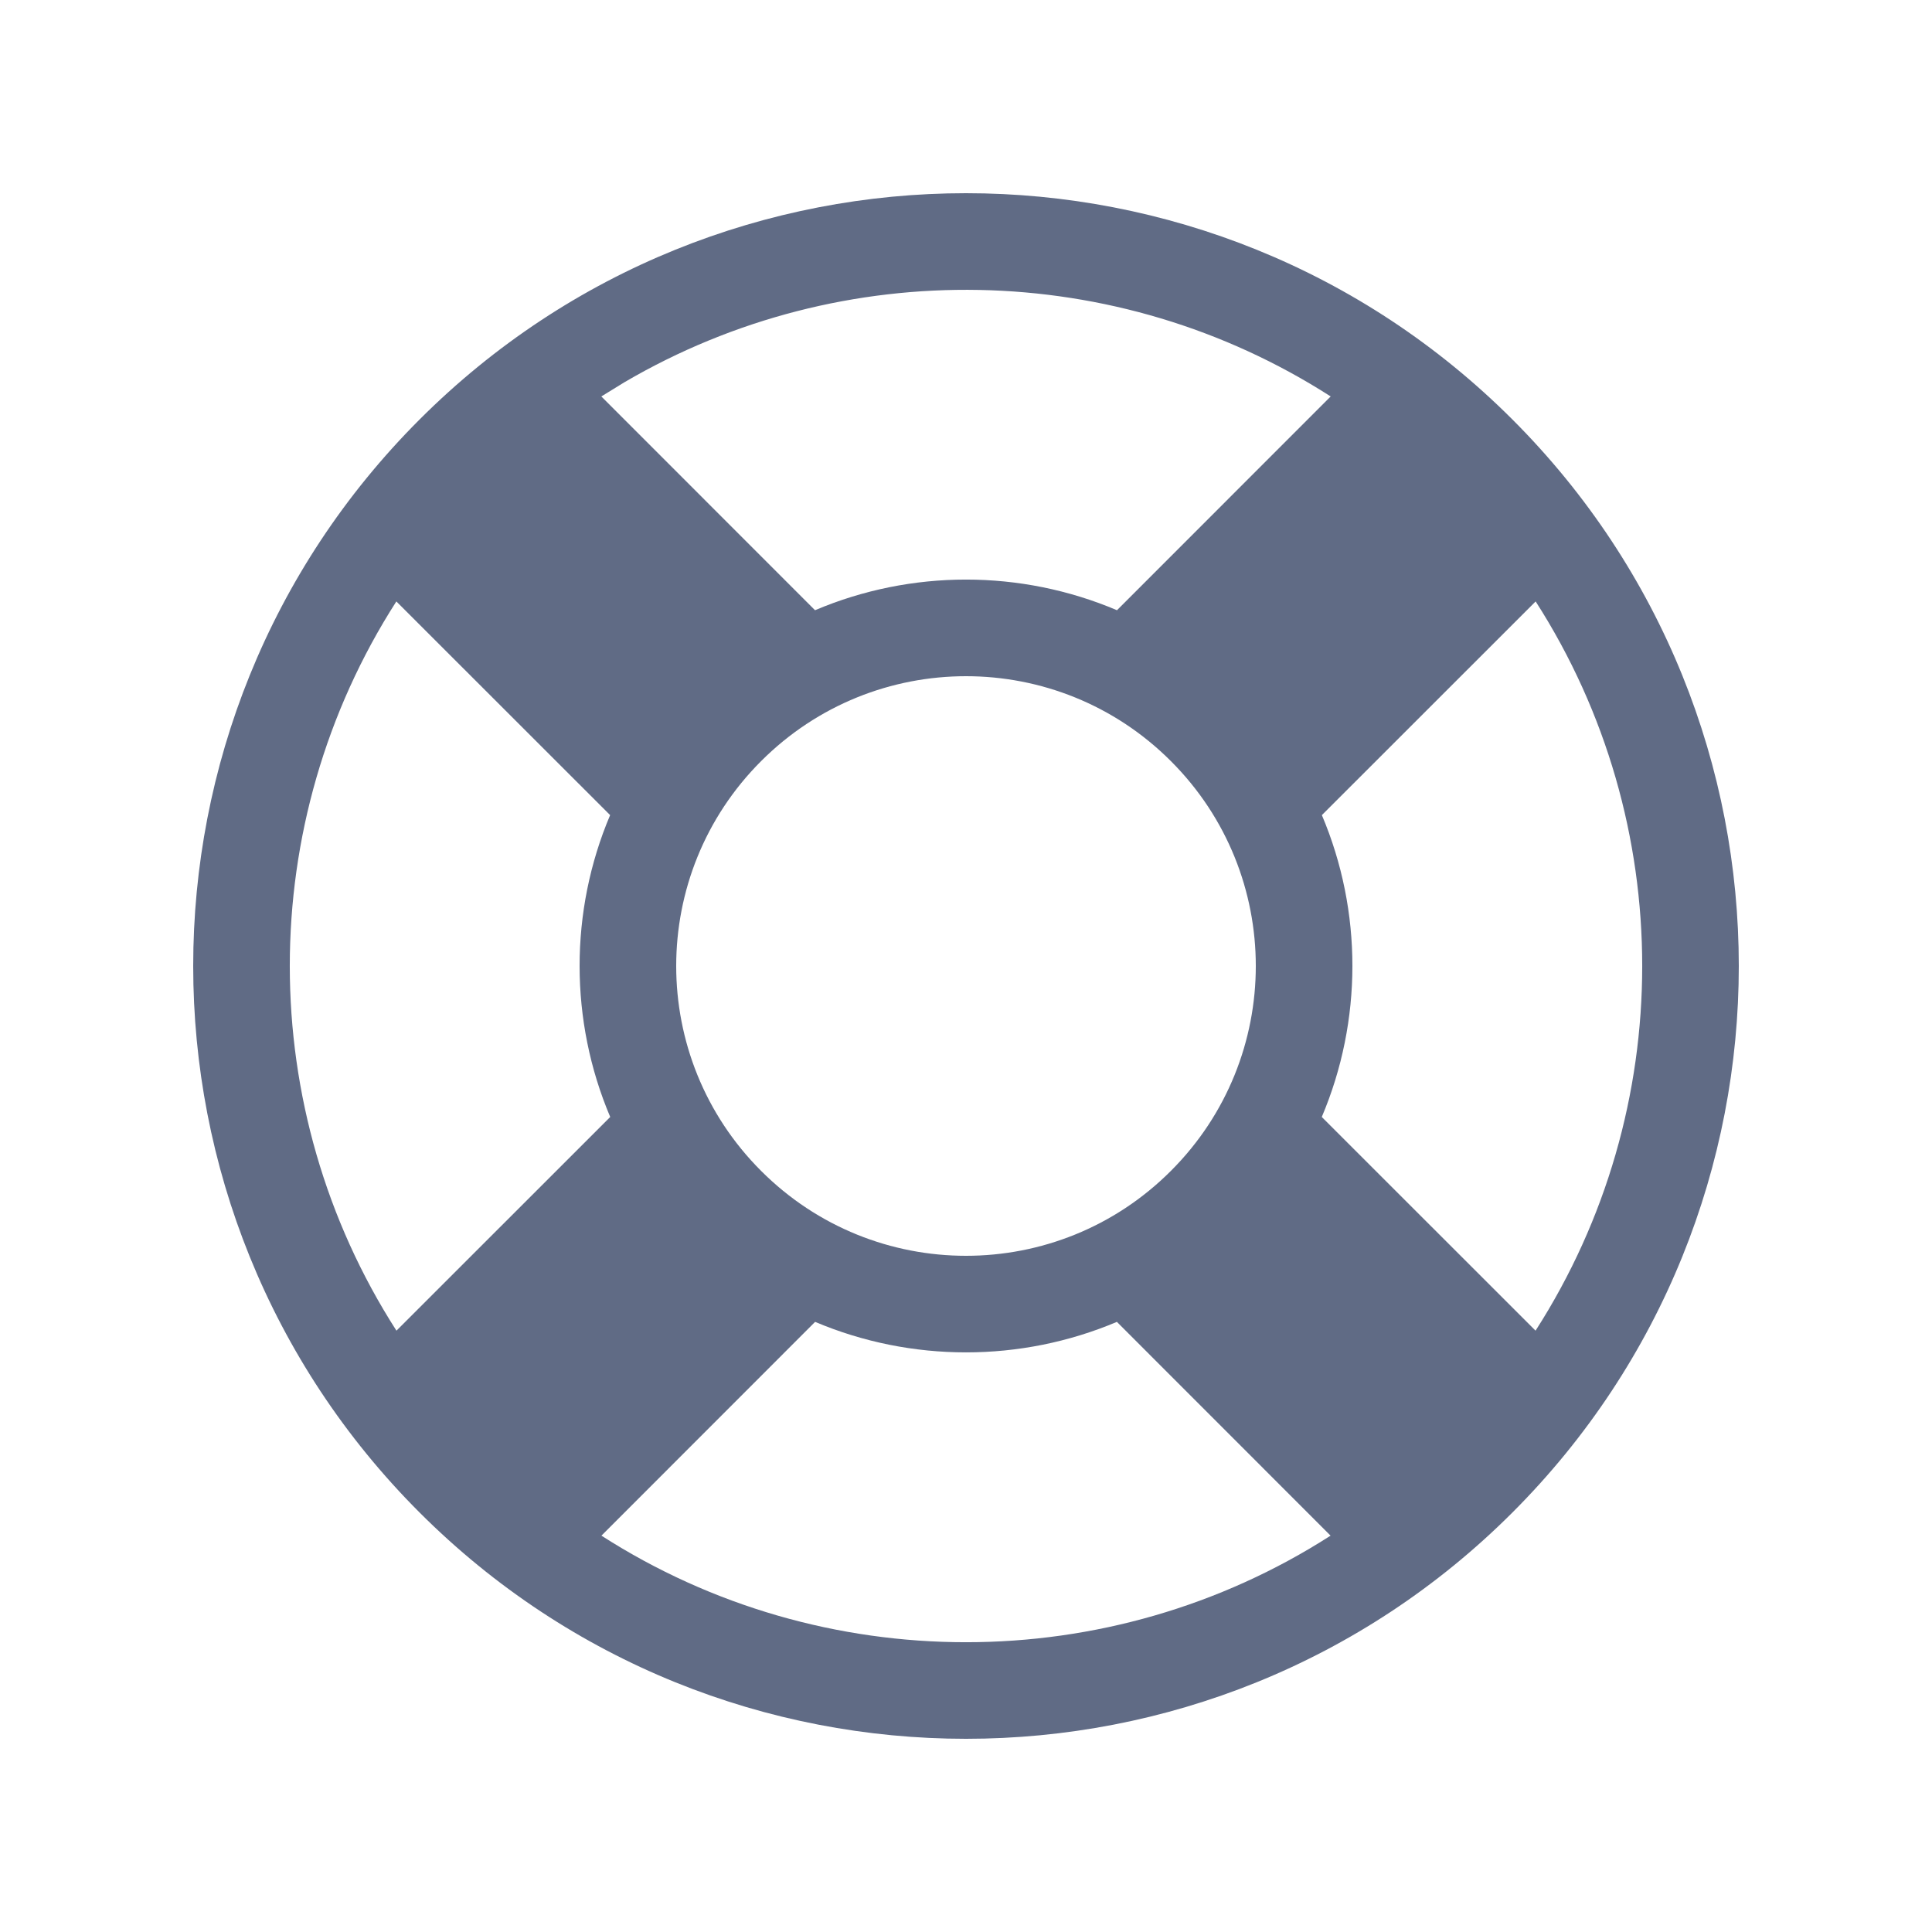 <svg width="20" height="20" viewBox="0 0 20 20" fill="none" xmlns="http://www.w3.org/2000/svg">
  <path fill-rule="evenodd" clip-rule="evenodd" d="M15.657 4.343C18.781 7.467 18.781 12.533 15.657 15.657C12.533 18.781 7.467 18.781 4.343 15.657C1.219 12.533 1.219 7.467 4.343 4.343C7.467 1.219 12.533 1.219 15.657 4.343ZM6.316 8.438L4.103 6.226C2.632 8.519 2.632 11.482 4.104 13.775L6.317 11.563C5.895 10.567 5.894 9.434 6.316 8.438ZM13.774 15.897L11.562 13.684C10.566 14.105 9.434 14.105 8.438 13.684L6.226 15.897C8.518 17.368 11.482 17.368 13.774 15.897ZM12.121 7.879C10.95 6.707 9.05 6.707 7.879 7.879C6.707 9.05 6.707 10.95 7.879 12.121C9.05 13.293 10.95 13.293 12.121 12.121C13.293 10.95 13.293 9.05 12.121 7.879ZM6.225 4.104L8.437 6.317C9.434 5.894 10.566 5.894 11.563 6.317L13.775 4.104C11.561 2.683 8.722 2.634 6.464 3.957L6.225 4.104ZM15.897 6.226L13.684 8.438C14.106 9.434 14.105 10.567 13.683 11.563L15.896 13.775C17.368 11.482 17.368 8.519 15.897 6.226Z" fill="#606B85"/>
</svg>
